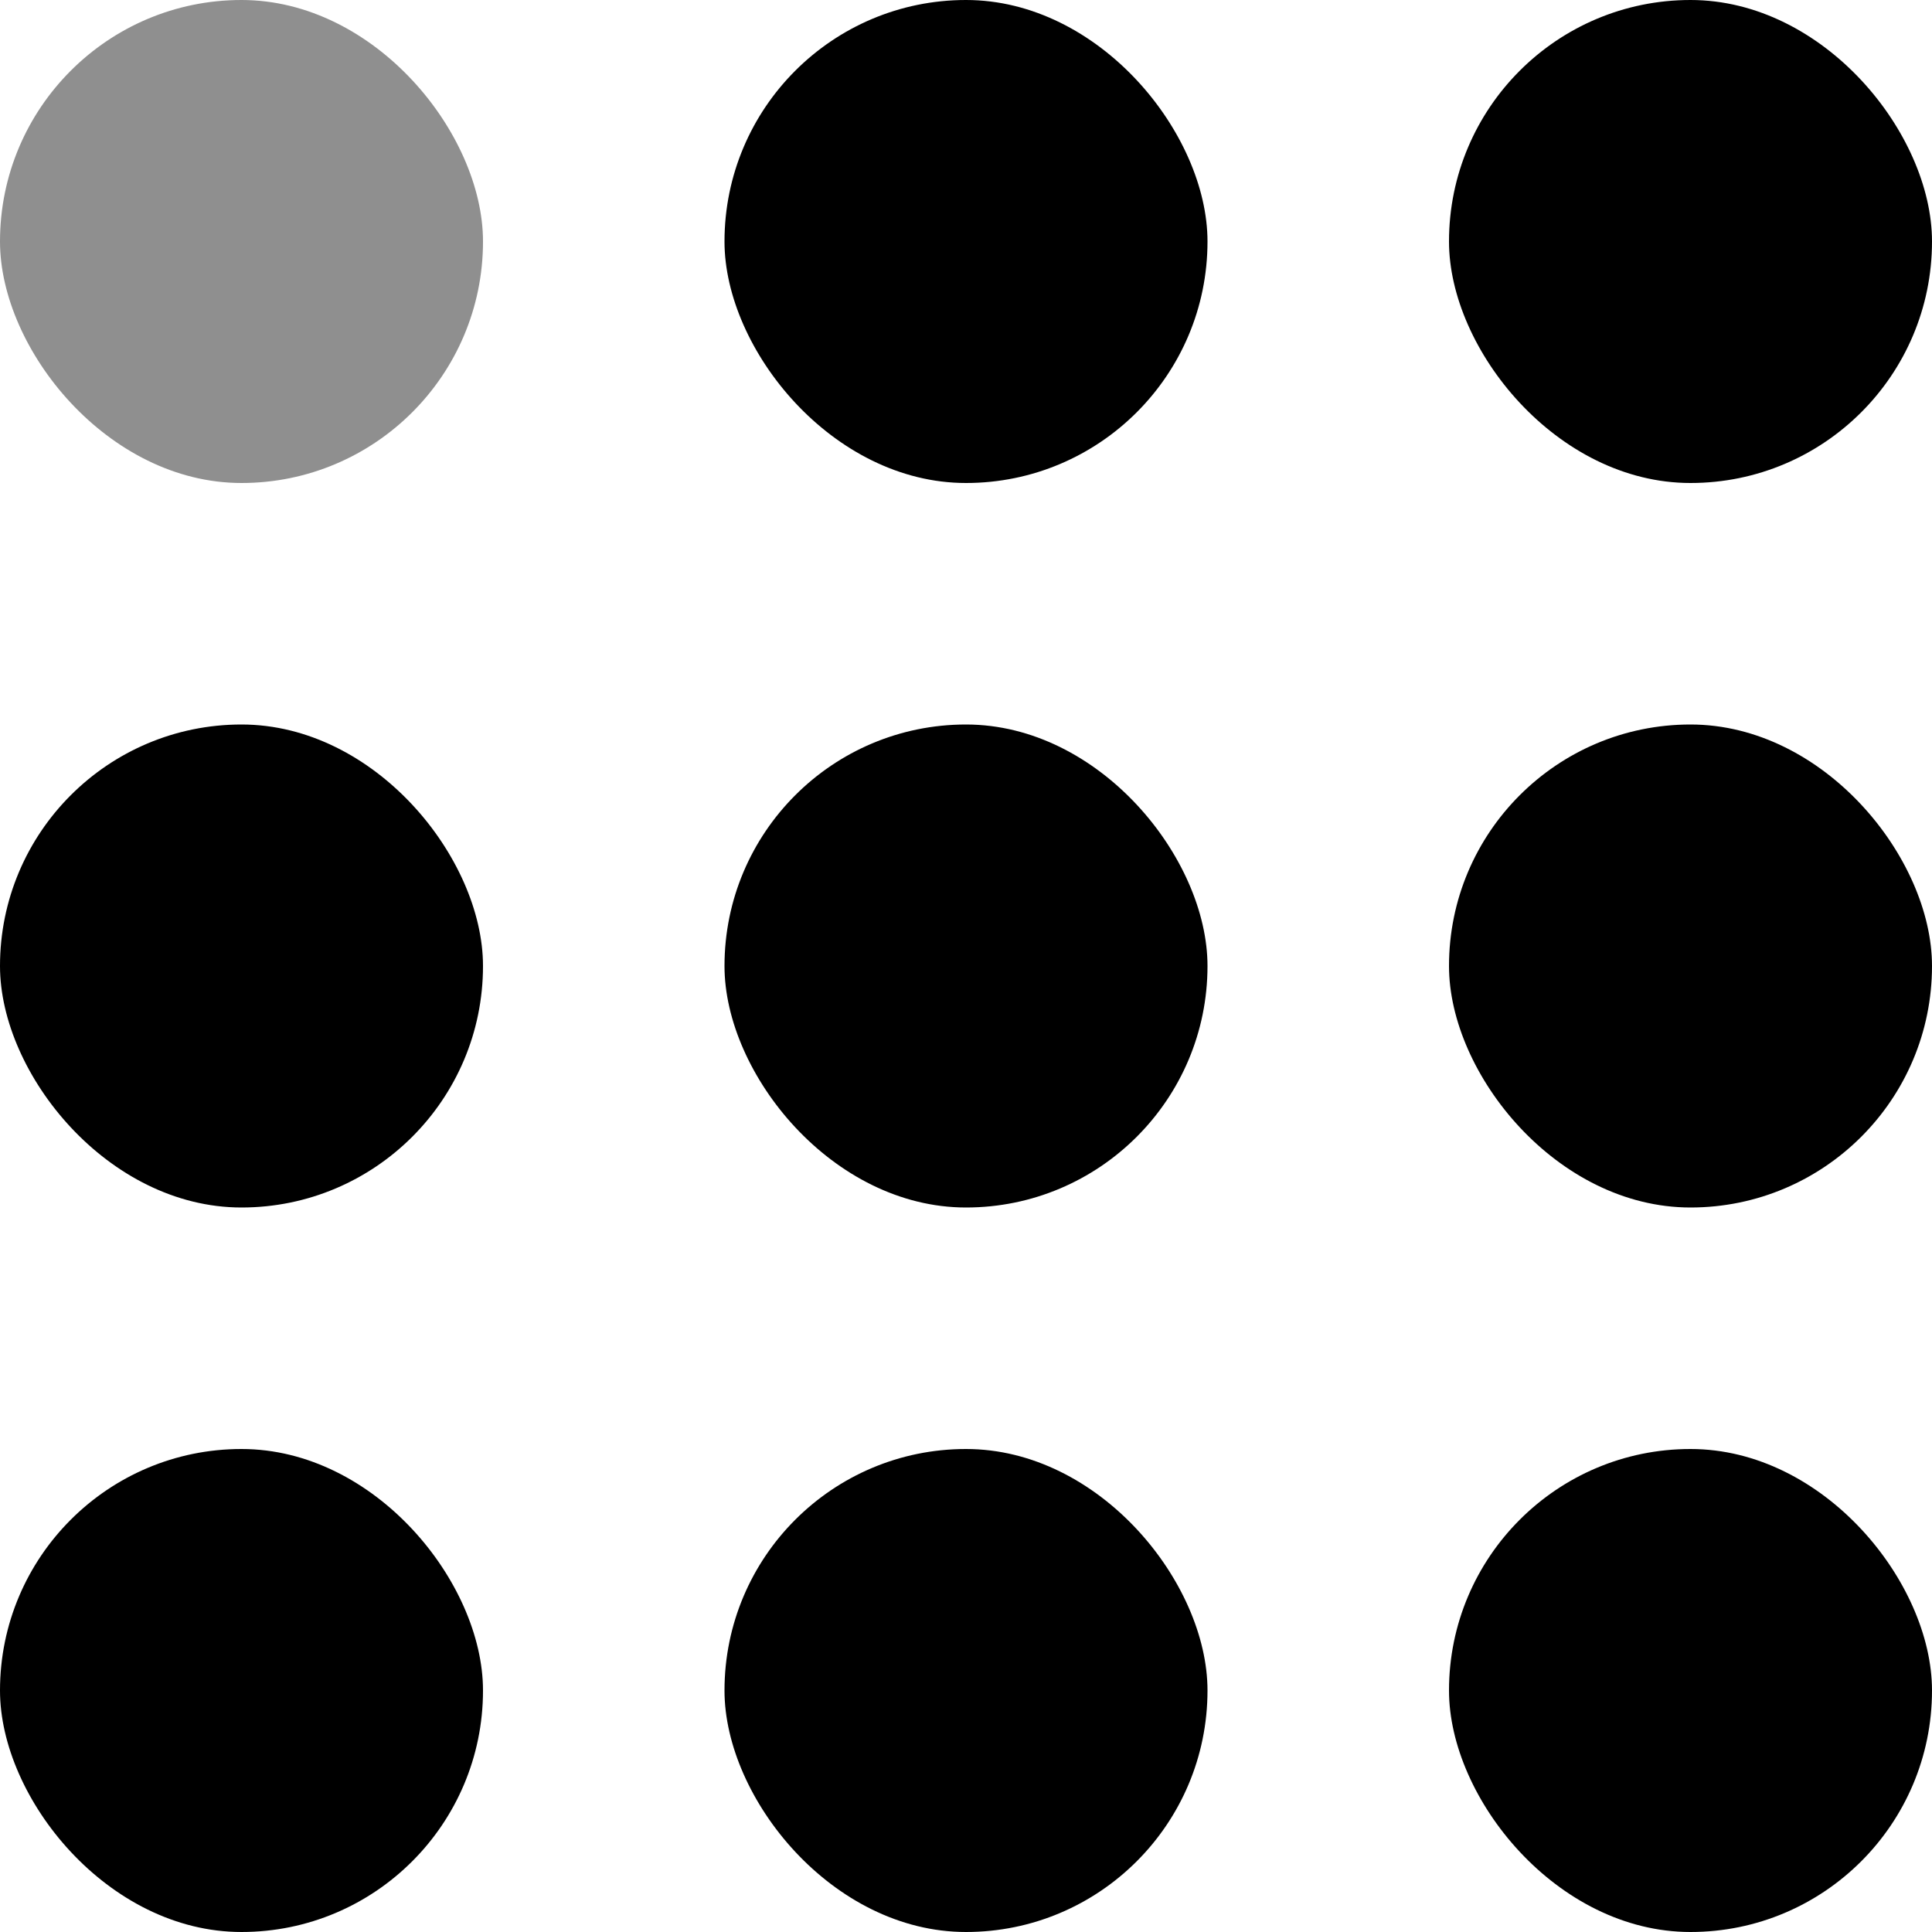<?xml version="1.0" encoding="UTF-8"?>
<svg width="16px" height="16px" viewBox="0 0 16 16" version="1.1" xmlns="http://www.w3.org/2000/svg" xmlns:xlink="http://www.w3.org/1999/xlink">
    <title>iconTips</title>
    <g id="Page-1" stroke="none" stroke-width="1" fill="none" fill-rule="evenodd">
        <g id="Stockholm-icons-24x24" transform="translate(-306, -2418)">
            <g id="Communication" transform="translate(60, 2320)">
                <g id="Group" transform="translate(242, 94)">
                    <rect id="bound" x="0" y="0" width="24" height="24"></rect>
                    <rect id="Rectangle-7" fill="currentColor" opacity="0.44" x="4" y="4" width="4" height="4" rx="2"></rect>
                    <rect id="Rectangle-7-Copy-3" fill="currentColor" x="4" y="10" width="4" height="4" rx="2"></rect>
                    <rect id="Rectangle-7-Copy" fill="currentColor" x="10" y="4" width="4" height="4" rx="2"></rect>
                    <rect id="Rectangle-7-Copy-4" fill="currentColor" x="10" y="10" width="4" height="4" rx="2"></rect>
                    <rect id="Rectangle-7-Copy-2" fill="currentColor" x="16" y="4" width="4" height="4" rx="2"></rect>
                    <rect id="Rectangle-7-Copy-5" fill="currentColor" x="16" y="10" width="4" height="4" rx="2"></rect>
                    <rect id="Rectangle-7-Copy-8" fill="currentColor" x="4" y="16" width="4" height="4" rx="2"></rect>
                    <rect id="Rectangle-7-Copy-7" fill="currentColor" x="10" y="16" width="4" height="4" rx="2"></rect>
                    <rect id="Rectangle-7-Copy-6" fill="currentColor" x="16" y="16" width="4" height="4" rx="2"></rect>
                </g>
            </g>
        </g>
    </g>
</svg>
